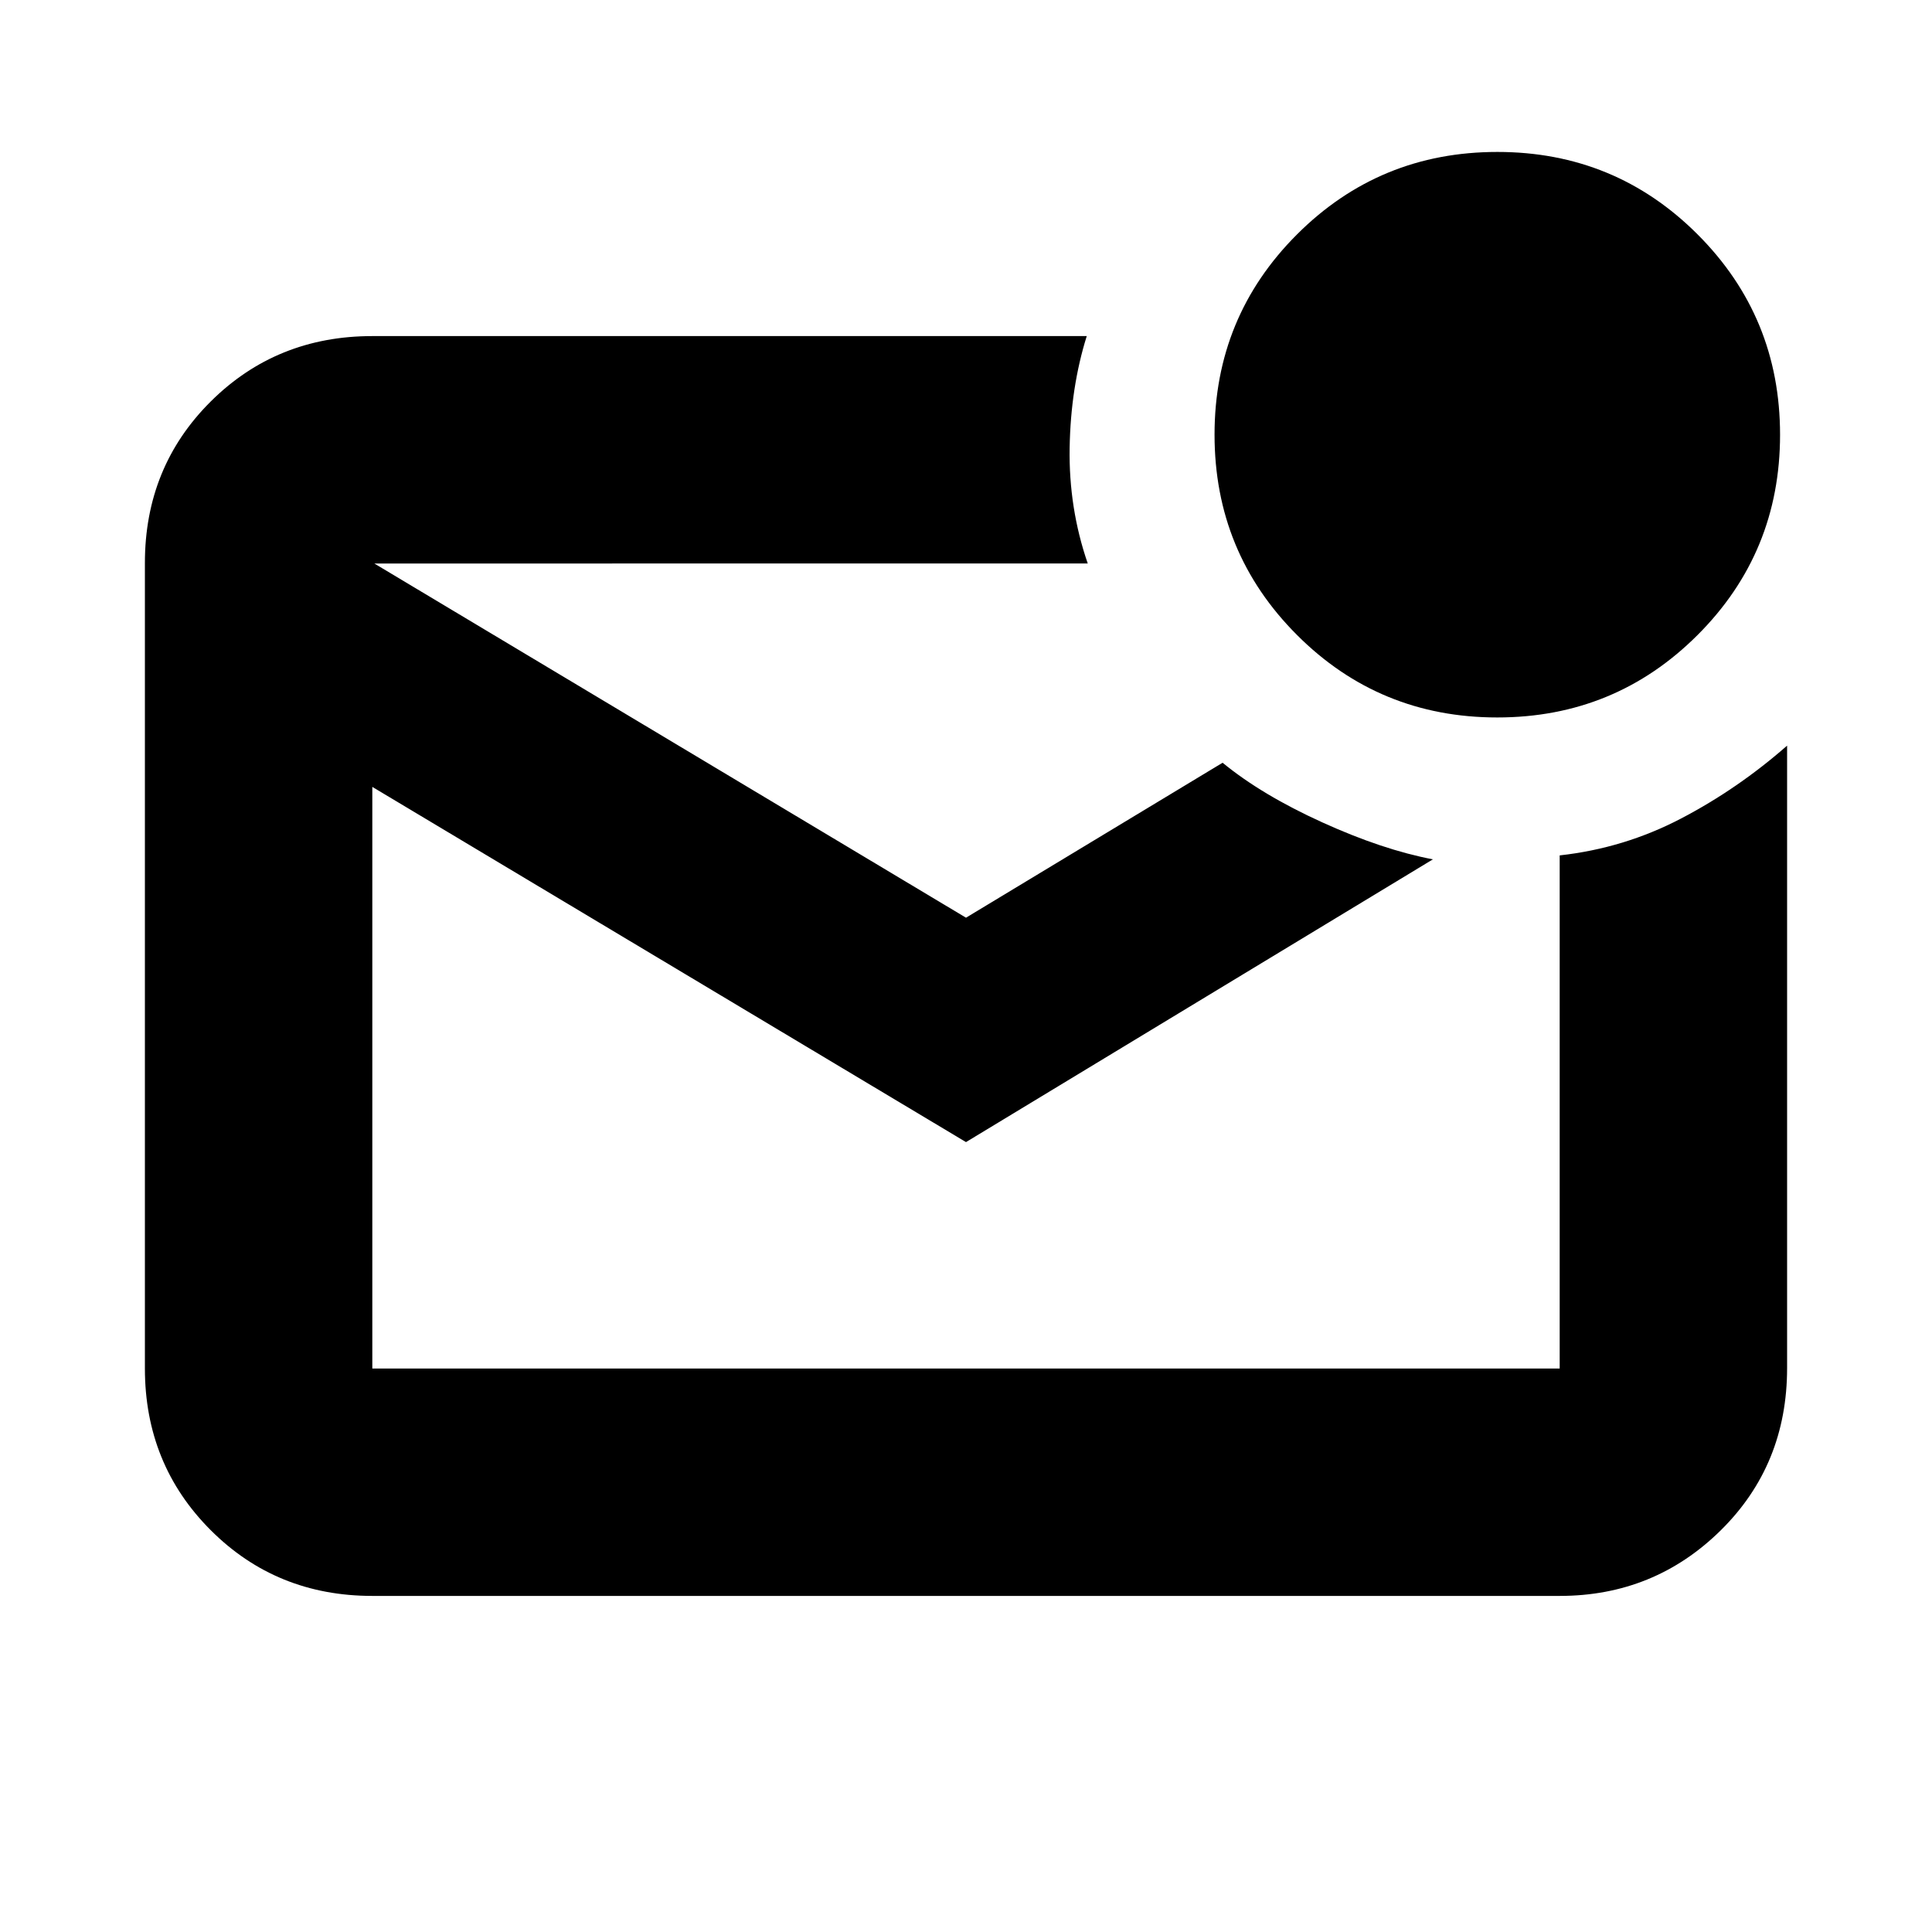 <svg xmlns="http://www.w3.org/2000/svg" height="20" viewBox="0 -960 960 960" width="20"><path d="M185-167q-47.64 0-80.32-32.69Q72-232.39 72-280.04v-400.24q0-47.66 32.68-80.19T185-793h355q-8 25.5-8.5 55.5t9 57.5H186l294 176 127.5-77q19.5 16 49.53 29.63Q687.06-537.73 712-533L480-392.5 185-569v289h590v-254.96q32-3.54 60.25-18.29T888-589.5v309.27q0 48.17-33.03 80.7T775-167H185Zm0-513v400-400Zm558.97 76.5q-58.55 0-99.51-40.99-40.96-40.99-40.96-99.54 0-58.55 40.99-99.51 40.99-40.96 99.54-40.96 58.55 0 99.51 40.99 40.96 40.99 40.96 99.54 0 58.55-40.99 99.51-40.99 40.96-99.54 40.96Z"/></svg>